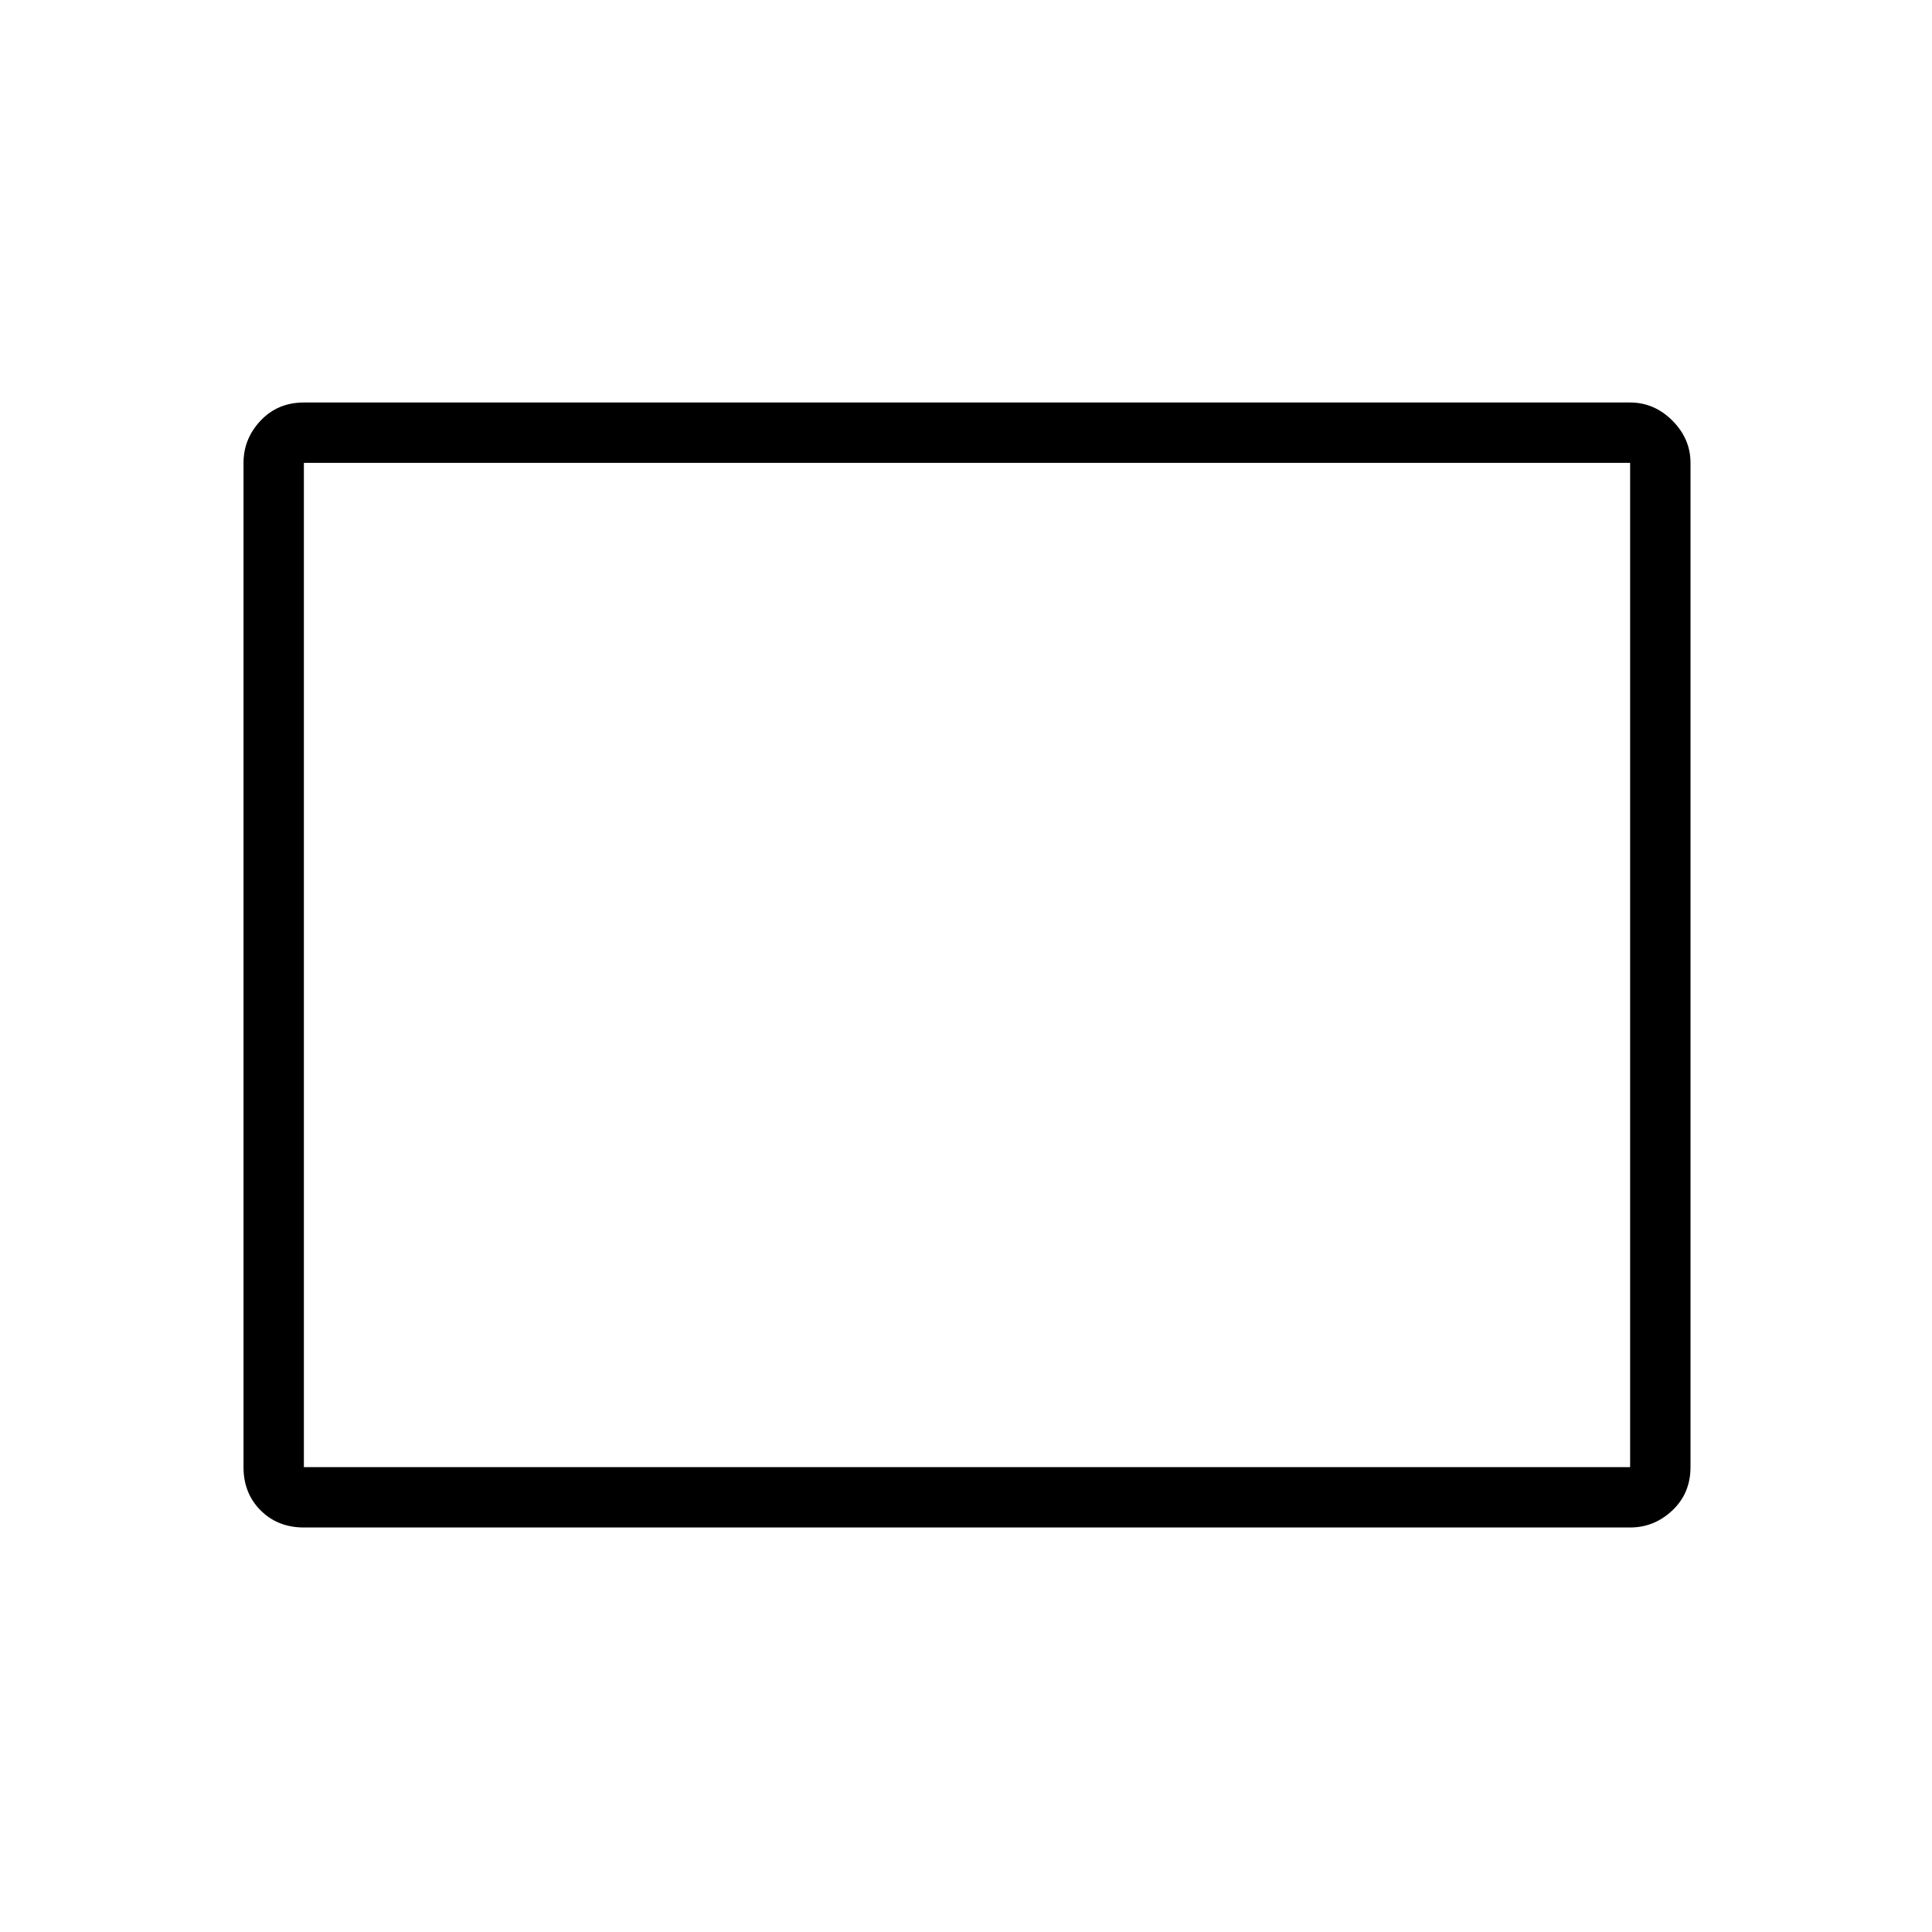 <svg xmlns="http://www.w3.org/2000/svg" height="48" width="48"><path d="M7.55 37.95q-.65 0-1.075-.425-.425-.425-.425-1.075V11.5q0-.6.425-1.05Q6.9 10 7.55 10H40.5q.6 0 1.05.45.45.45.45 1.05v24.95q0 .65-.45 1.075-.45.425-1.05.425Zm0-1.5H40.5V11.5H7.55Zm0 0V11.5v24.95Z"/></svg>